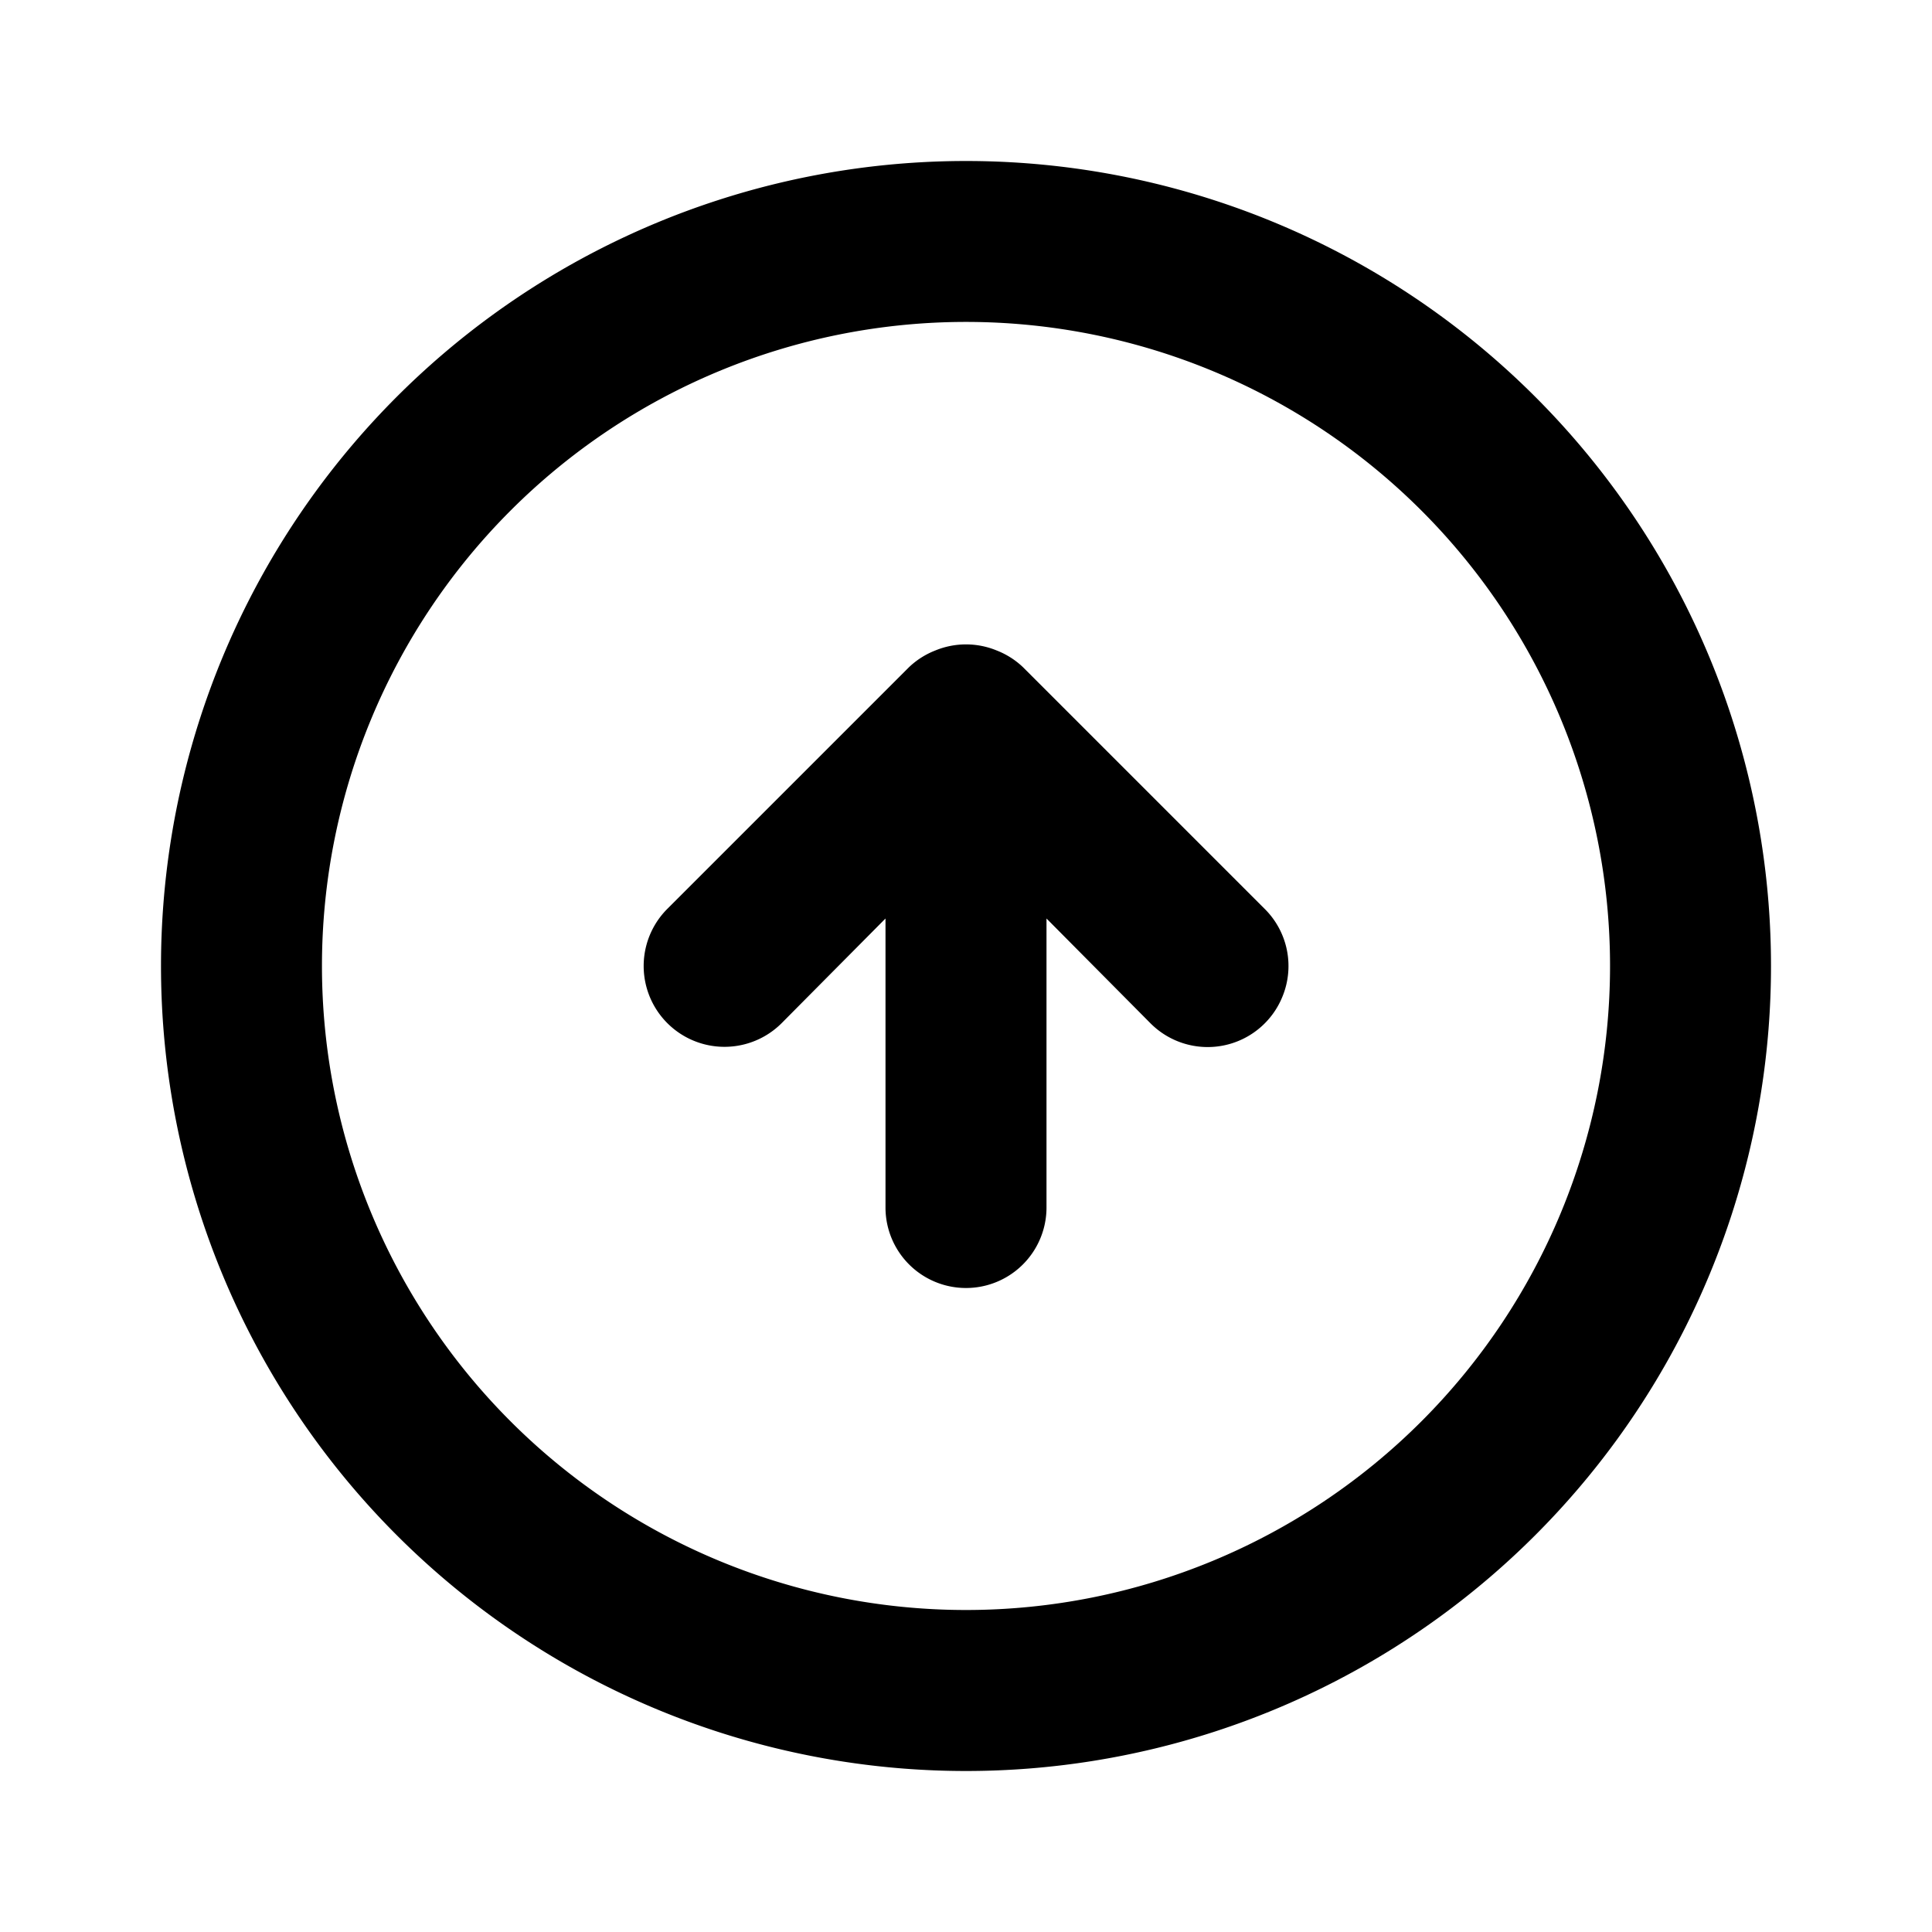 <svg xmlns="http://www.w3.org/2000/svg" width="24" height="24" fill="currentColor" viewBox="0 0 24 24">
  <path d="M12.71 8.29a1 1 0 0 0-.33-.21 1 1 0 0 0-.76 0 1 1 0 0 0-.33.21l-3 3a1.004 1.004 0 0 0 1.42 1.42l1.29-1.3V15a1 1 0 0 0 2 0v-3.59l1.29 1.3a1.002 1.002 0 0 0 1.639-.325 1 1 0 0 0-.219-1.095l-3-3ZM12 2a10 10 0 1 0 0 20 10 10 0 0 0 0-20Zm0 18a8 8 0 1 1 0-16.001A8 8 0 0 1 12 20Z"/>
</svg>
